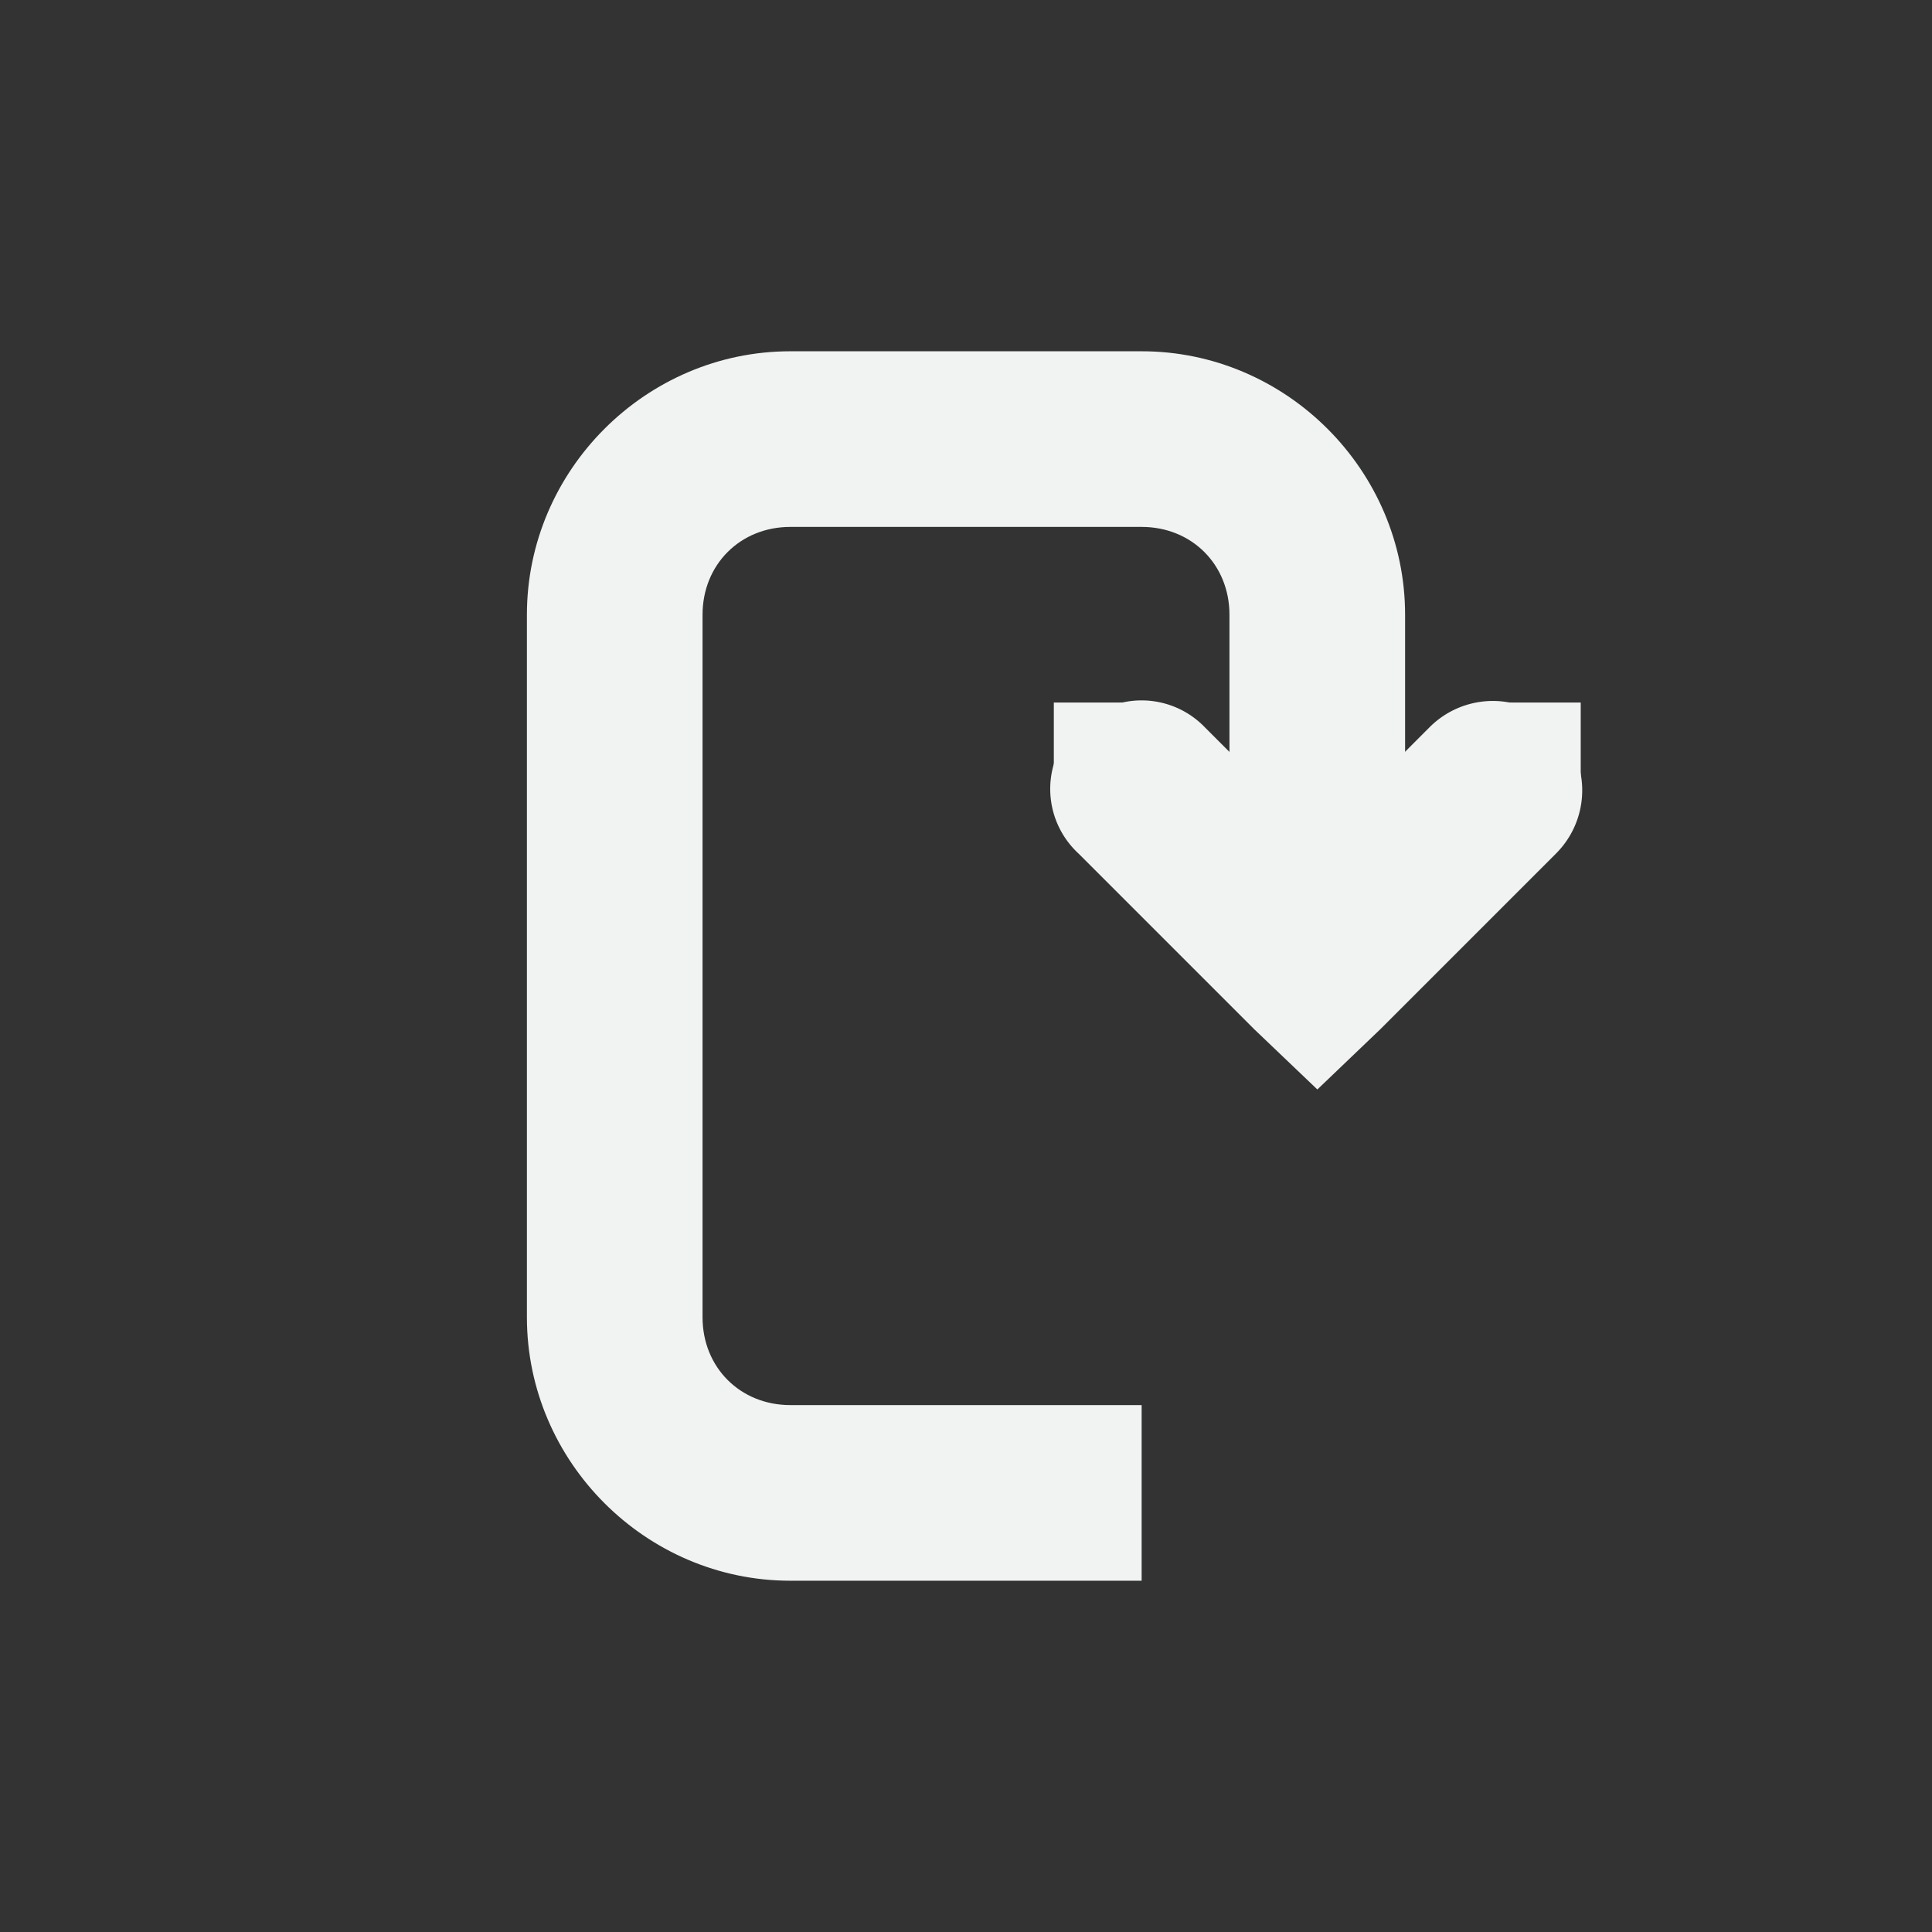 <svg xmlns="http://www.w3.org/2000/svg" viewBox="-3 -3 22 22">
    <rect x="-3" y="-3" width="22" height="22" fill="#333333" stroke="none"/>
    <g color="#000" fill="#f1f2f2">
        <path style="line-height:normal;-inkscape-font-specification:Sans;text-indent:0;text-align:start;text-decoration-line:none;text-transform:none;marker:none" d="M9.781 5a1 1 0 0 0-.5 1.719l2 2 .72.687.718-.687 2-2A1.016 1.016 0 1 0 13.28 5.28L12 6.562 10.718 5.28A1 1 0 0 0 9.78 5z" font-weight="400" font-family="Sans" overflow="visible"/>
        <path style="line-height:normal;-inkscape-font-specification:Sans;text-indent:0;text-align:start;text-decoration-line:none;text-transform:none;marker:none" d="M6 1C4.355 1 3 2.355 3 4v8c0 1.645 1.355 3 3 3h4v-2H6c-.571 0-1-.429-1-1V4c0-.571.429-1 1-1h4c.571 0 1 .429 1 1v4h2V4c0-1.645-1.355-3-3-3z" font-weight="400" font-family="Sans" overflow="visible"/>
        <path d="M9 6V5h1v1zm5 0V5h1v1z" style="marker:none" overflow="visible"/>
    </g>
</svg>
